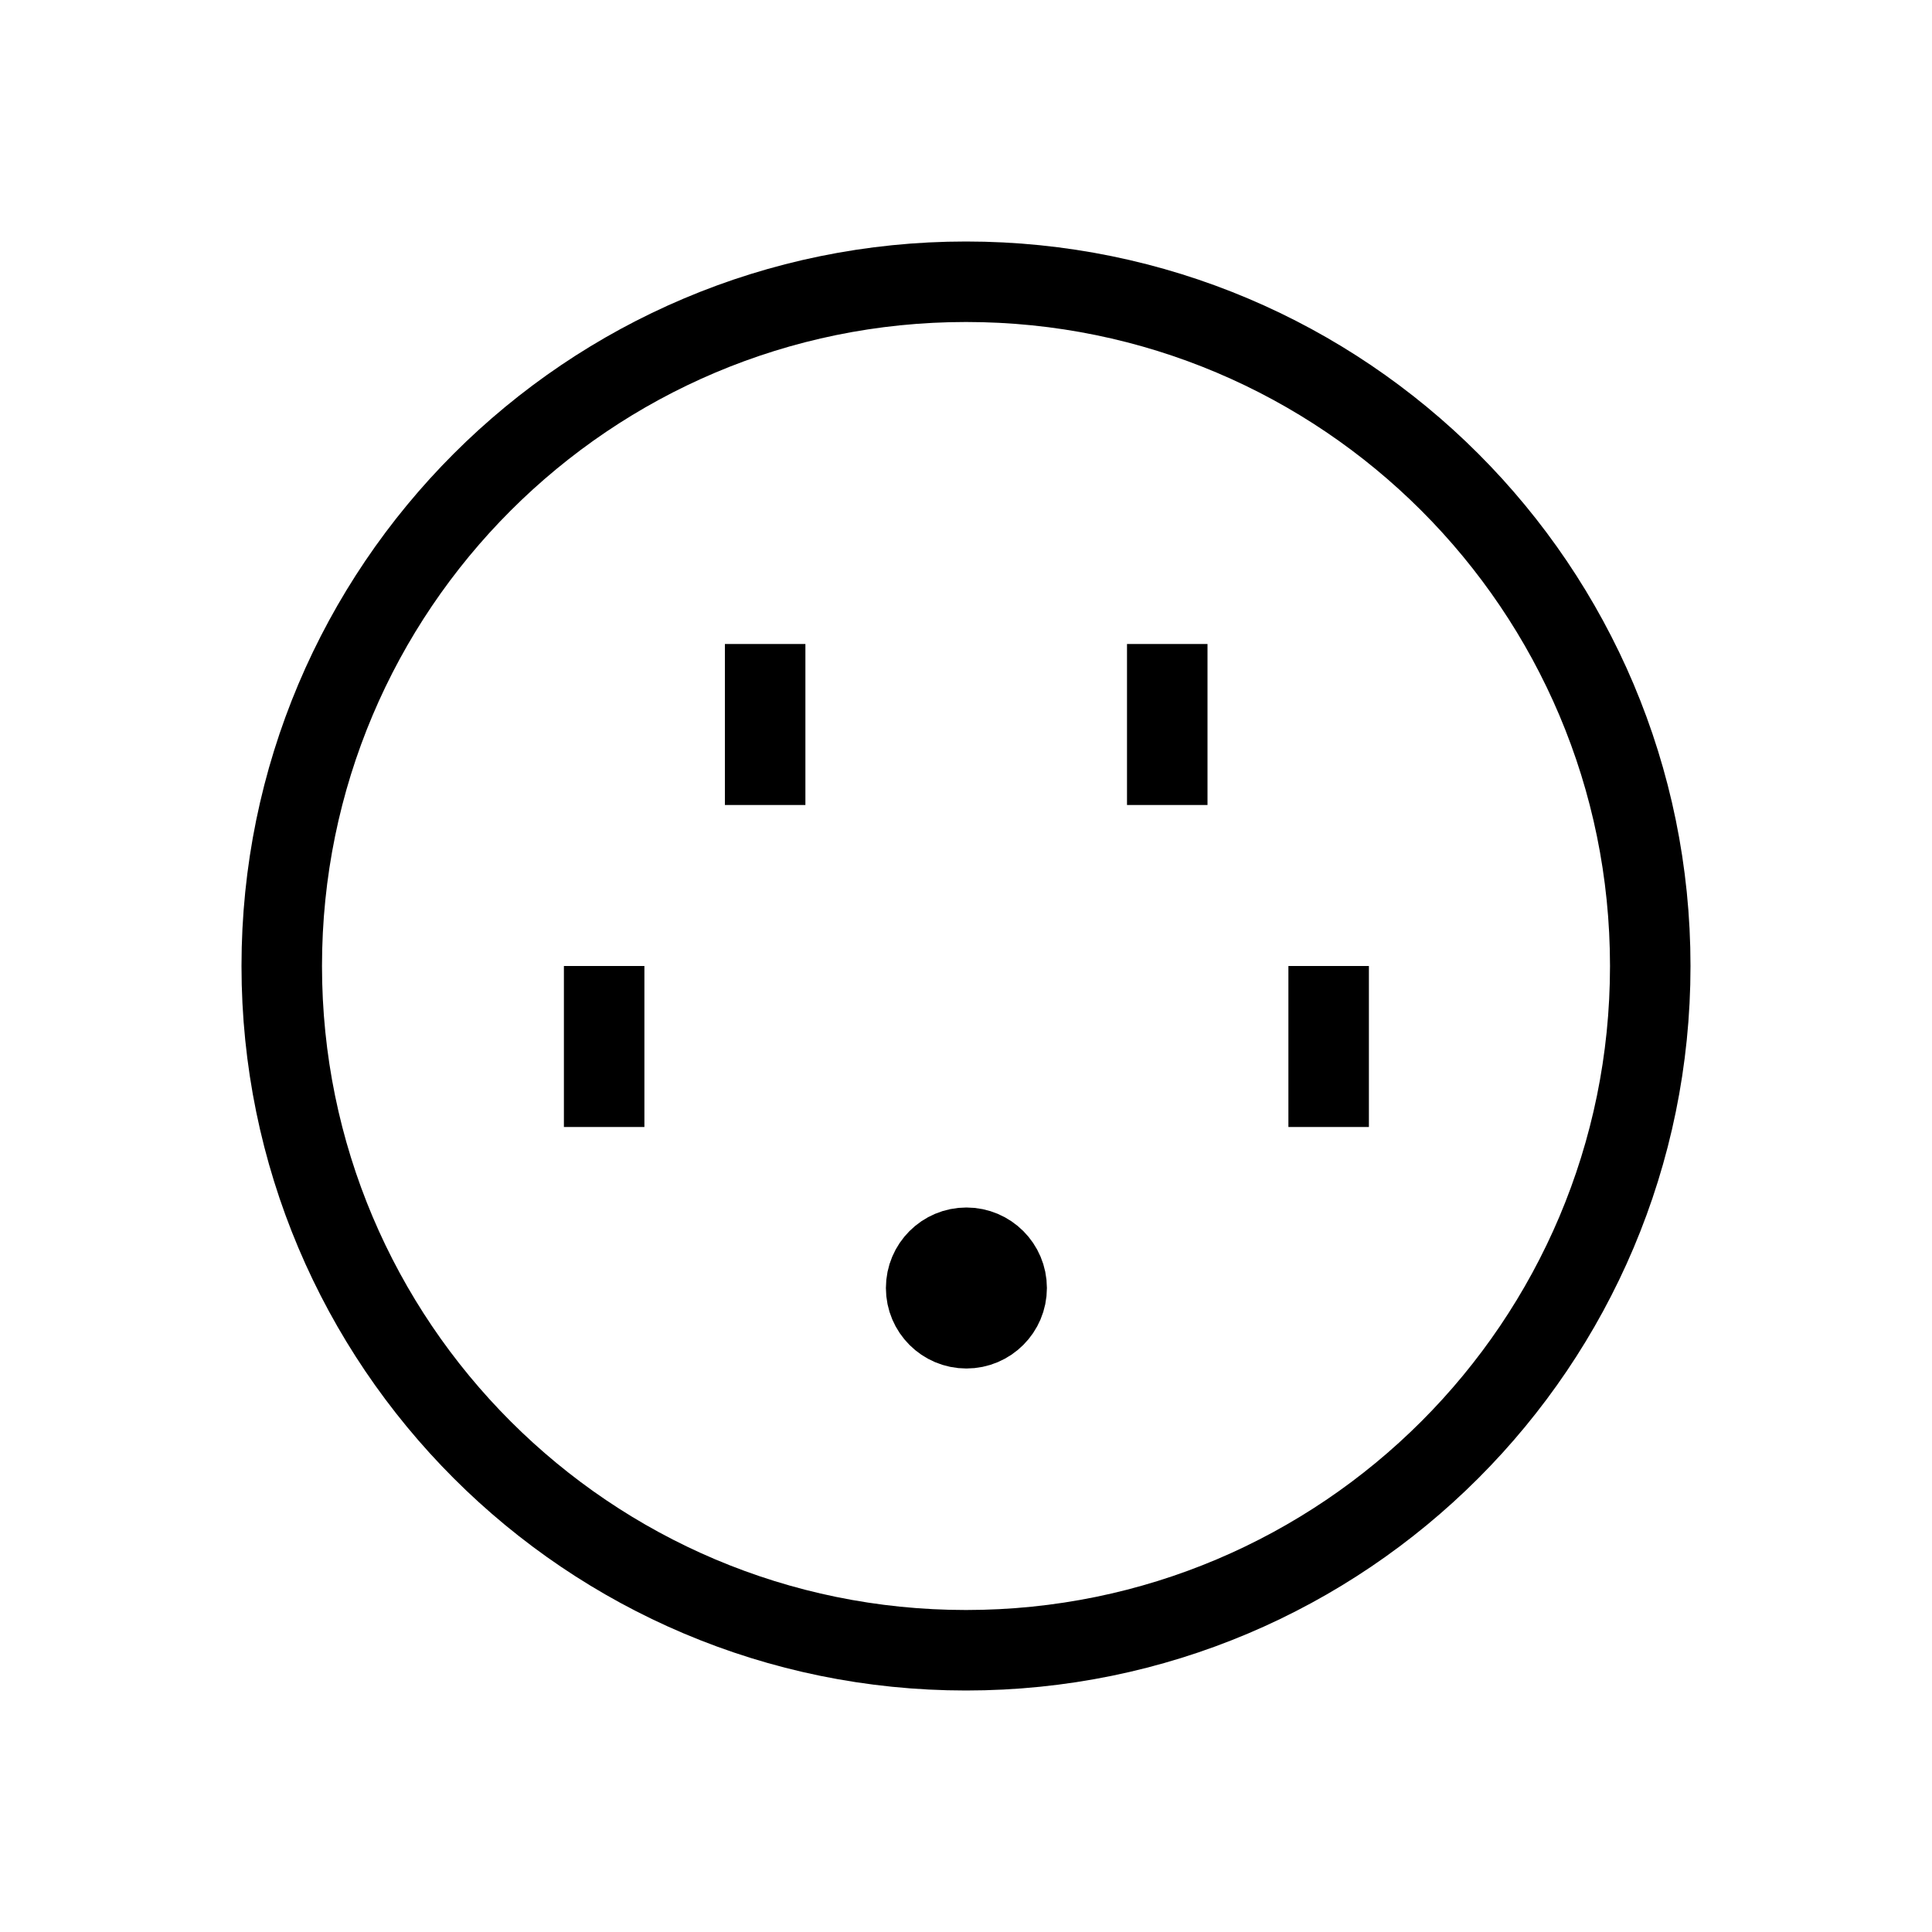 <svg width="24" height="24" viewBox="0 0 24 24" version="1.1" xmlns="http://www.w3.org/2000/svg">
    <title>
        plug-cee5-small
    </title>
    <path d="M20.5,12 C20.5,7.306 16.694,3.5 12,3.5 C7.306,3.5 3.5,7.306 3.5,12 C3.5,16.694 7.306,20.5 12,20.5 C16.694,20.5 20.5,16.694 20.5,12 Z M11.505,16 C11.505,15.724 11.729,15.5 12.005,15.5 C12.281,15.5 12.505,15.724 12.505,16 C12.505,16.276 12.281,16.5 12.005,16.5 C11.729,16.5 11.505,16.276 11.505,16 Z M16.505,14 L16.505,12 M7.505,14 L7.505,12 M9.505,10 L9.505,8 M14.5,10 L14.5,8" stroke="currentColor" stroke-width="1" fill="none" fill-rule="evenodd"/>
</svg>
